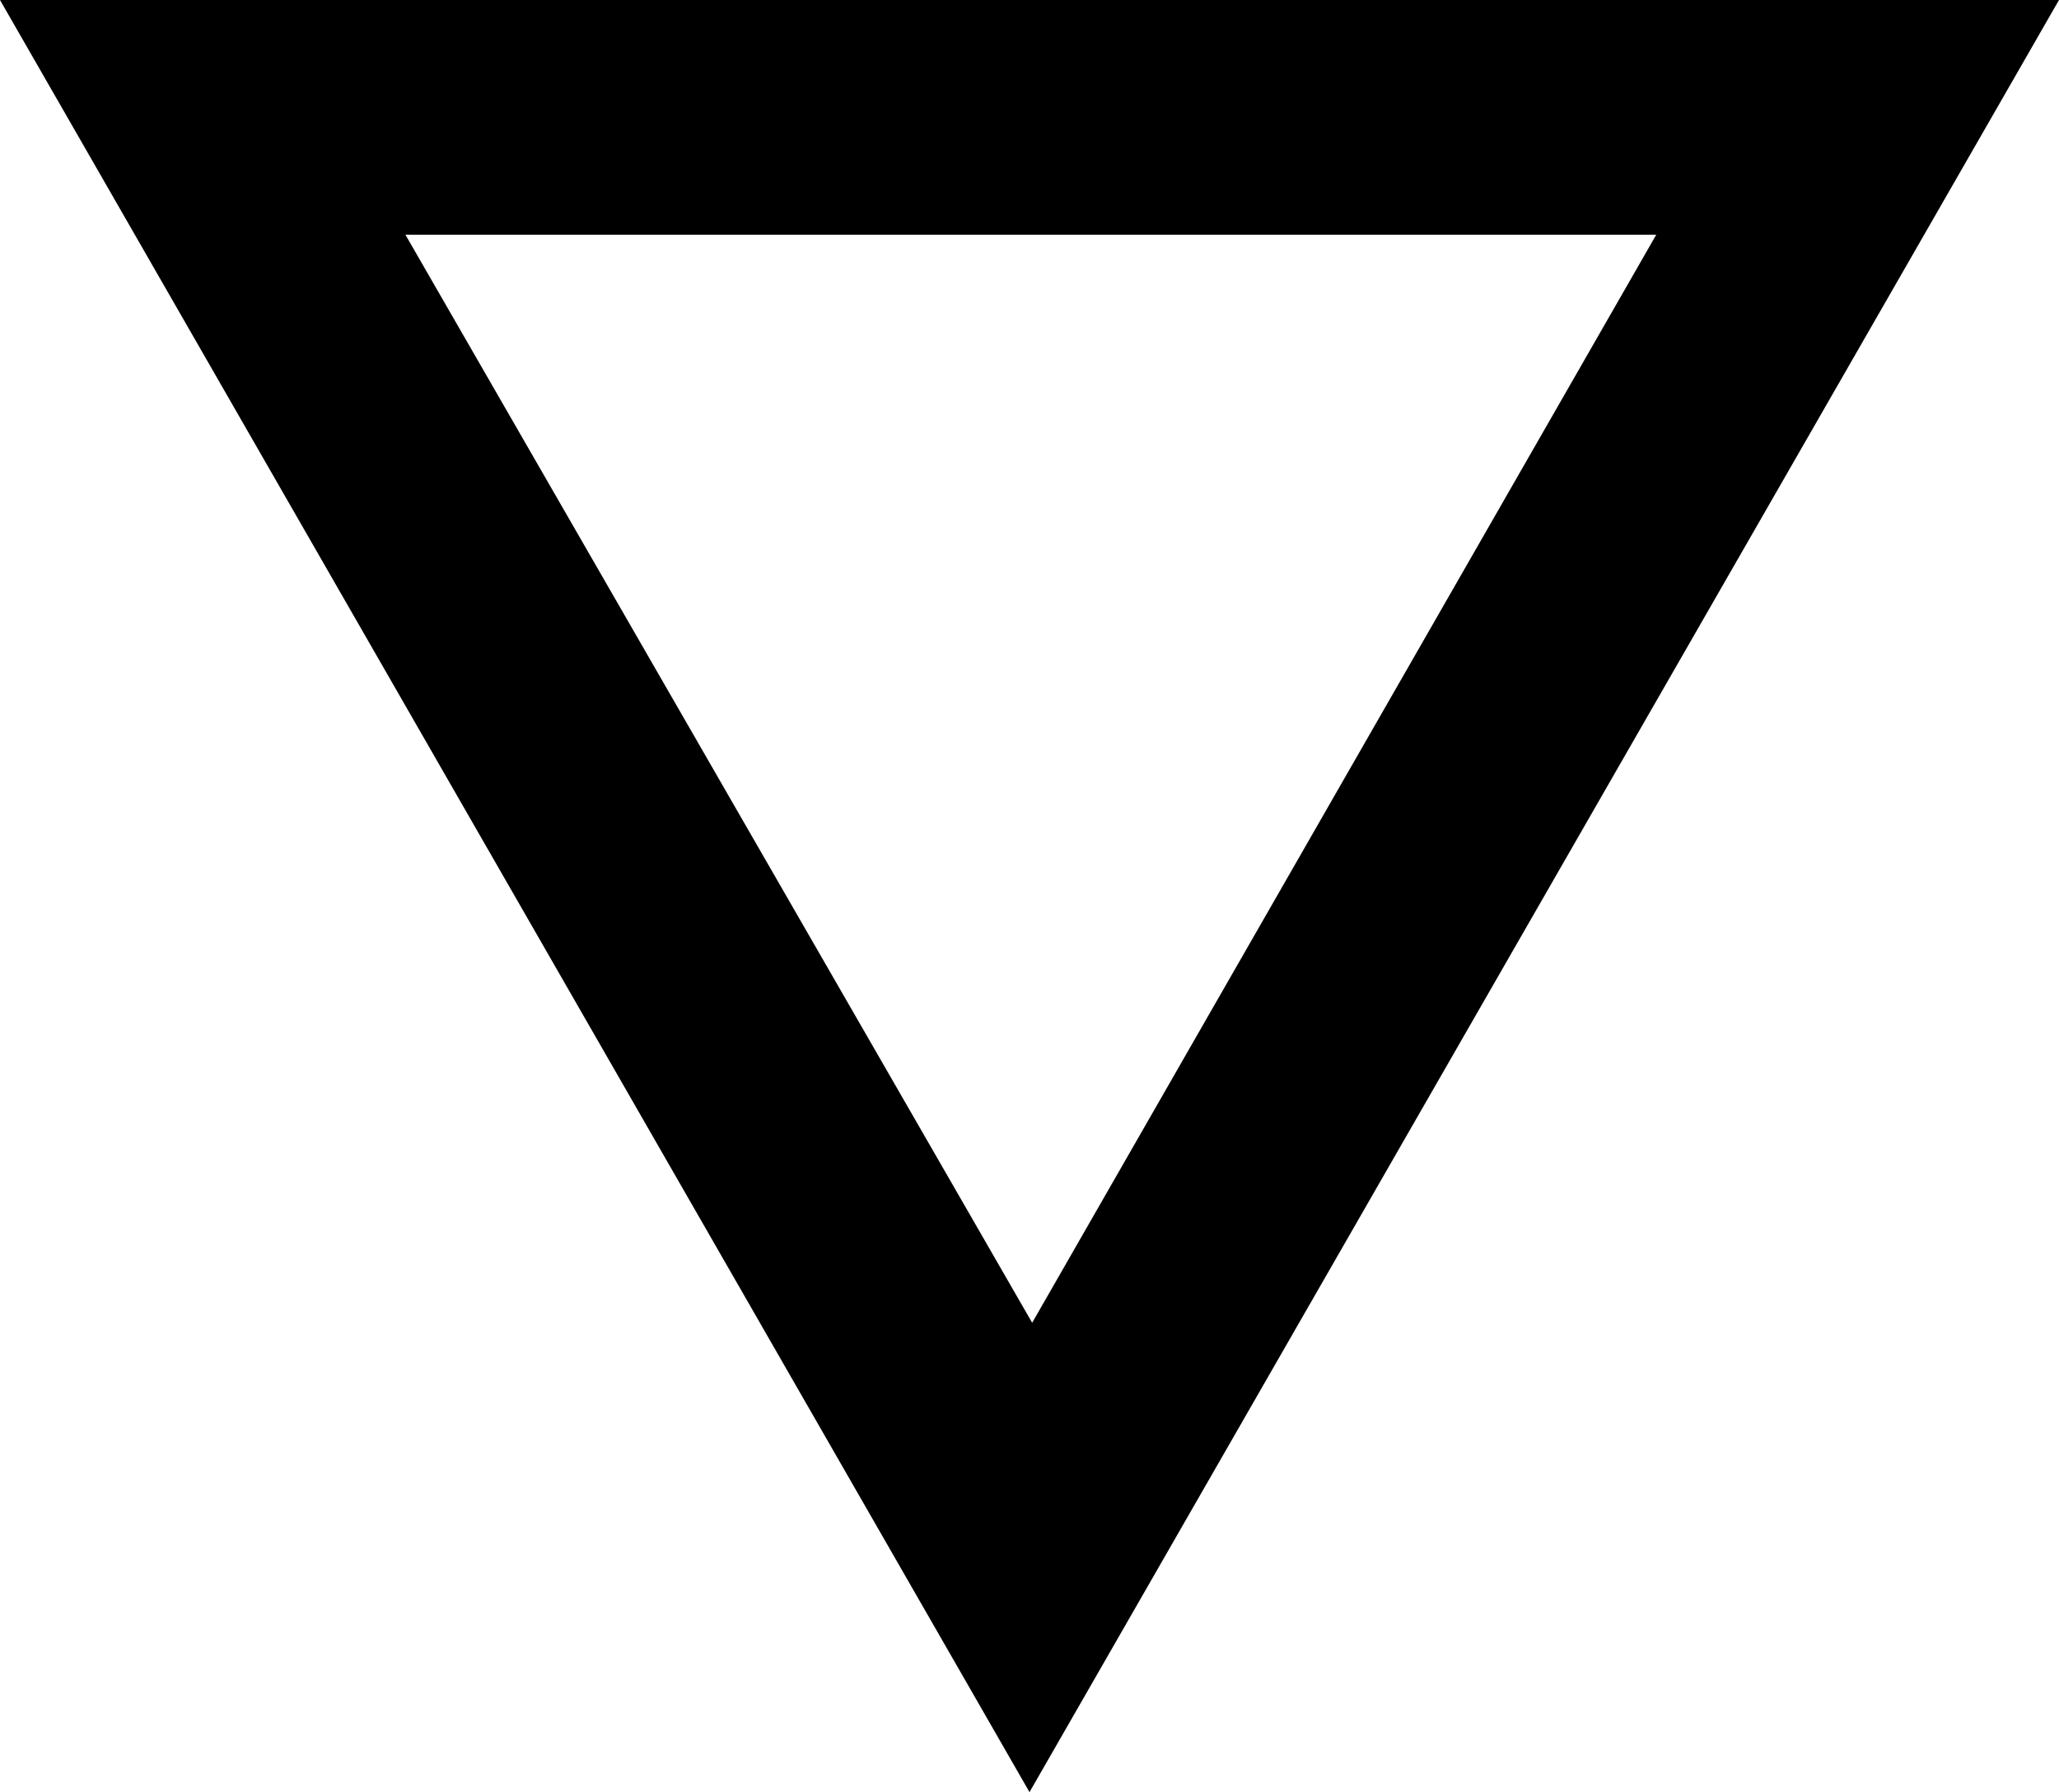 <?xml version="1.0" encoding="UTF-8" standalone="no"?>
<svg xmlns:xlink="http://www.w3.org/1999/xlink" height="33.6px" width="38.6px" xmlns="http://www.w3.org/2000/svg">
  <g transform="matrix(1.0, 0.0, 0.0, 1.0, -380.45, -211.2)">
    <path d="M399.75 244.8 L380.45 211.2 419.05 211.2 399.75 244.8 M399.8 236.0 L411.5 215.6 388.05 215.6 399.8 236.0" fill="#000000" fill-rule="evenodd" stroke="none"/>
  </g>
</svg>
